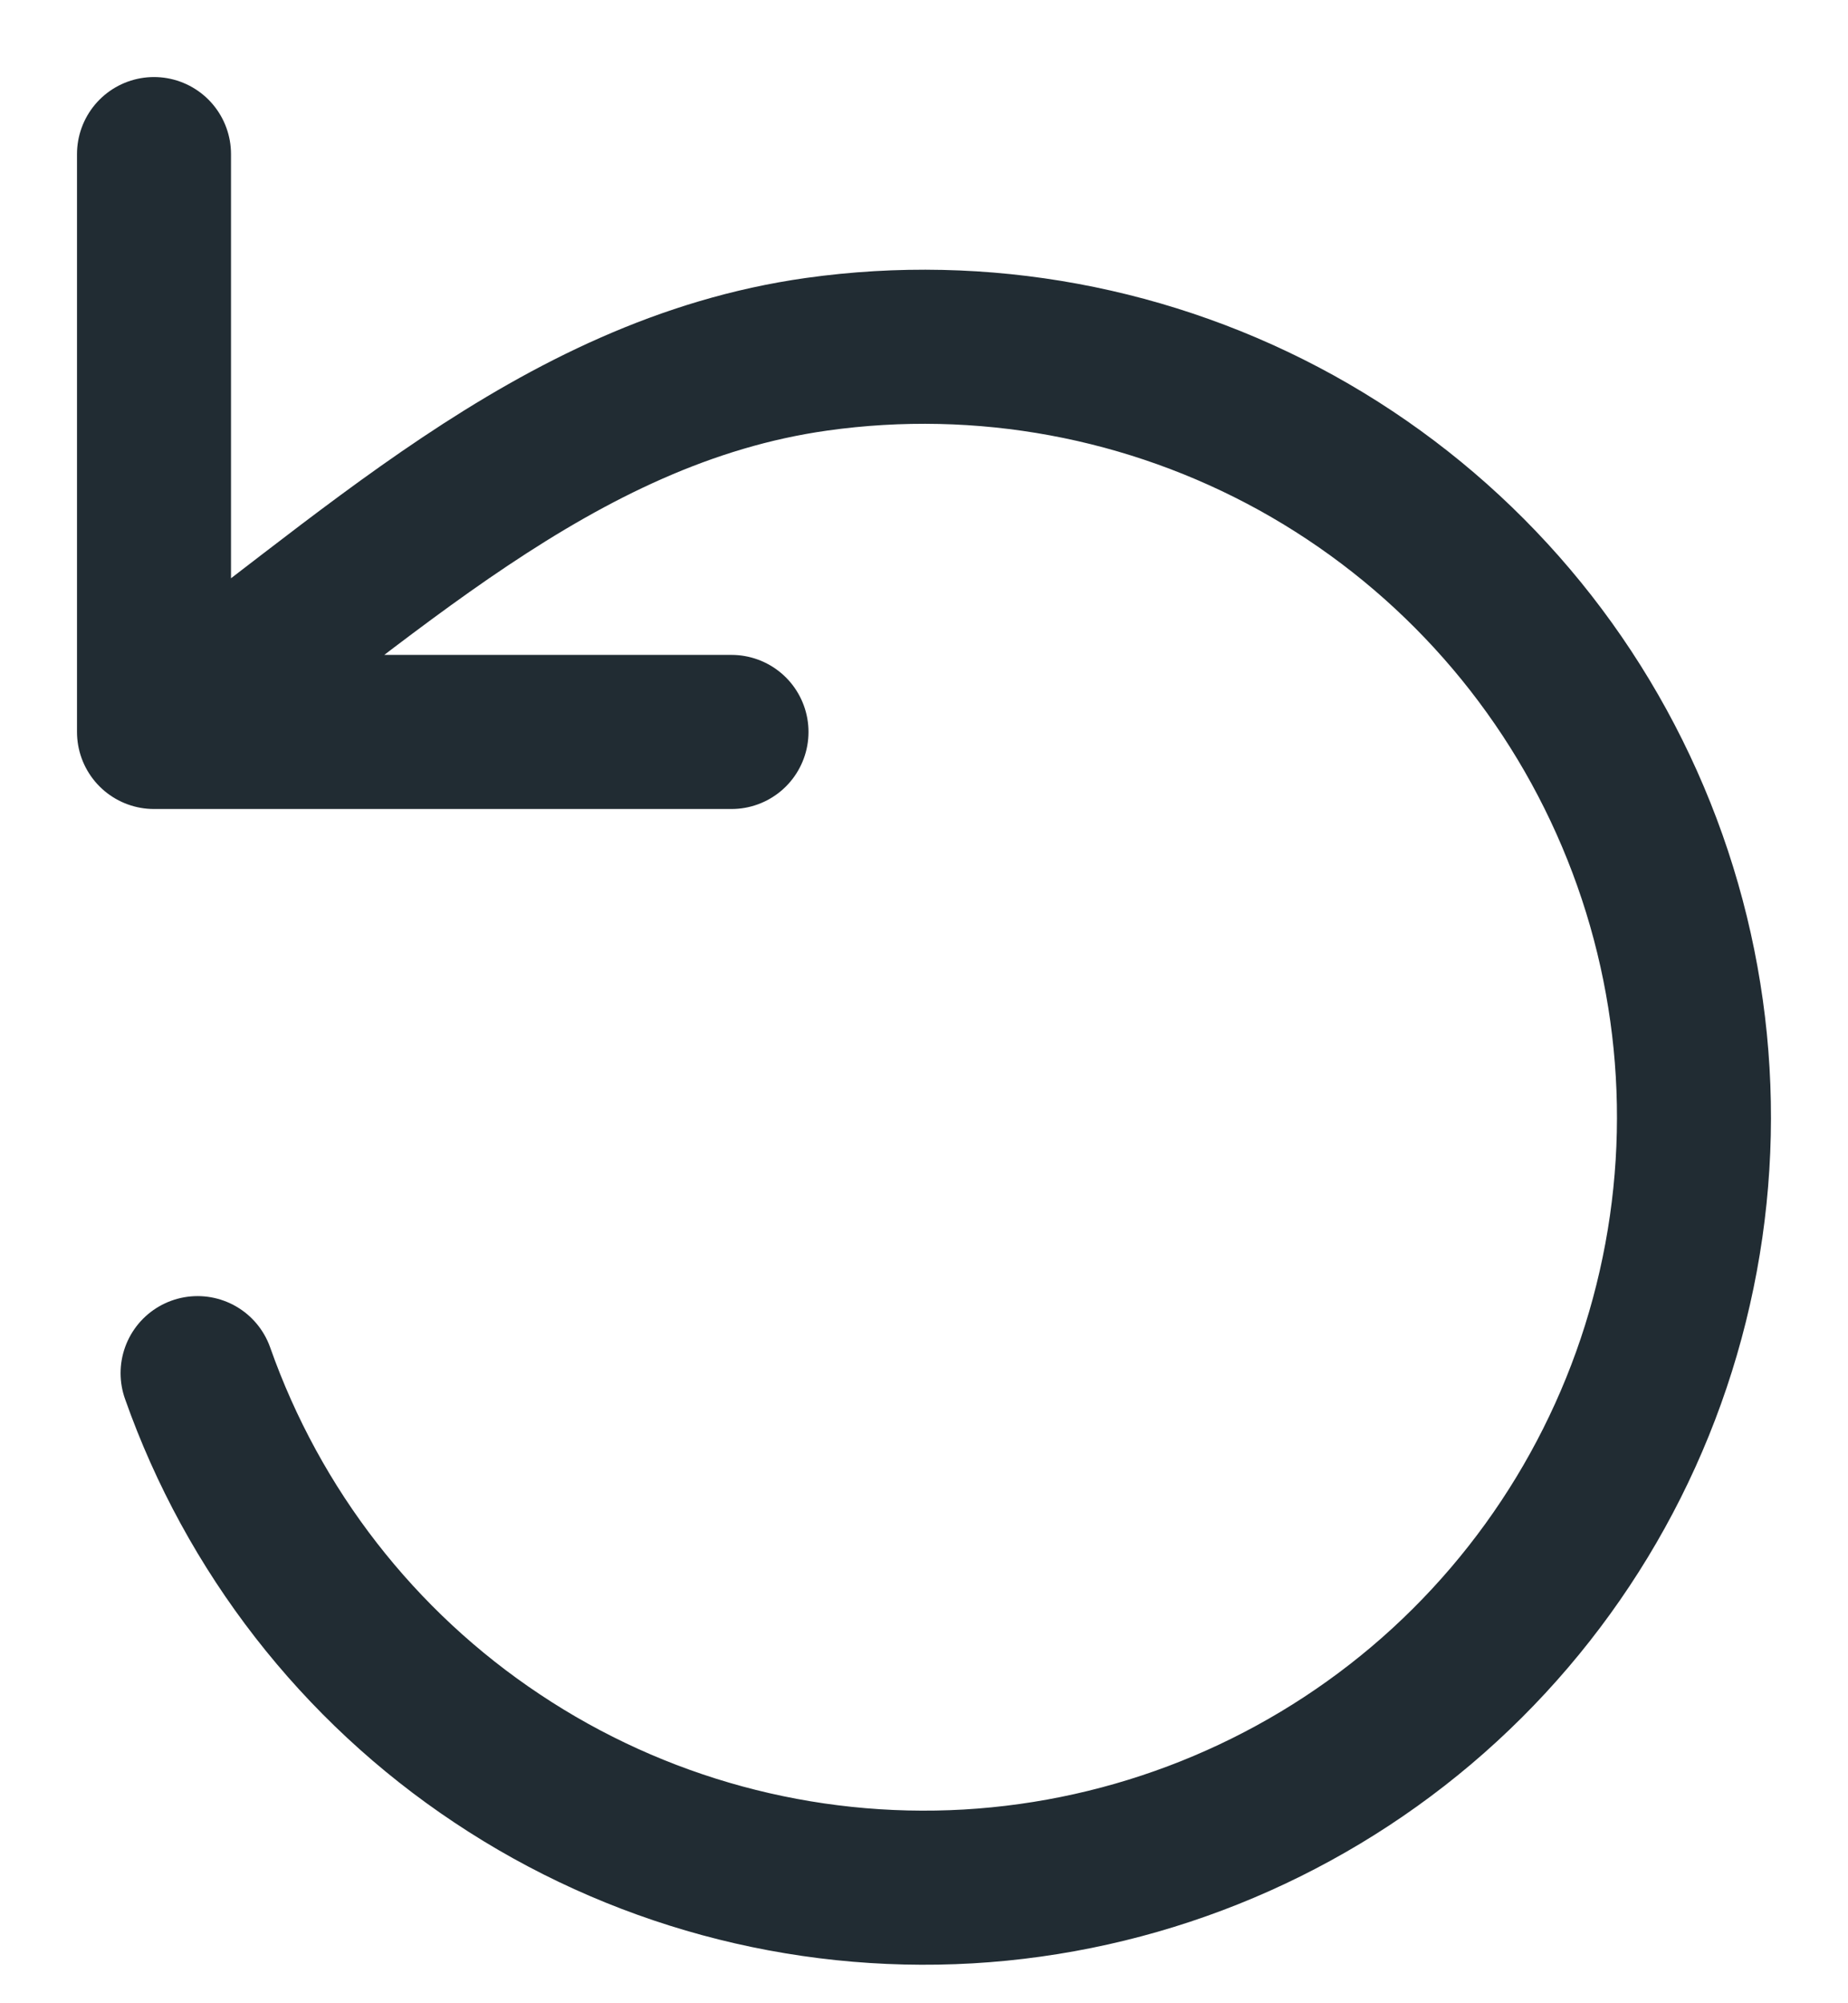 <svg width="12" height="13" viewBox="0 0 12 13" fill="none" xmlns="http://www.w3.org/2000/svg">
<path d="M1.283 8.911C1.644 9.934 2.326 10.812 3.229 11.412C4.131 12.013 5.205 12.304 6.287 12.242C7.369 12.179 8.402 11.767 9.23 11.067C10.057 10.367 10.635 9.416 10.875 8.359C11.116 7.302 11.006 6.196 10.563 5.207C10.12 4.217 9.368 3.399 8.419 2.874C7.47 2.35 6.377 2.148 5.303 2.299C3.597 2.539 2.353 3.792 1 4.75M1 4.75V1M1 4.75H4.75" stroke="#212C33" stroke-linecap="round" stroke-linejoin="round"/>
</svg>
